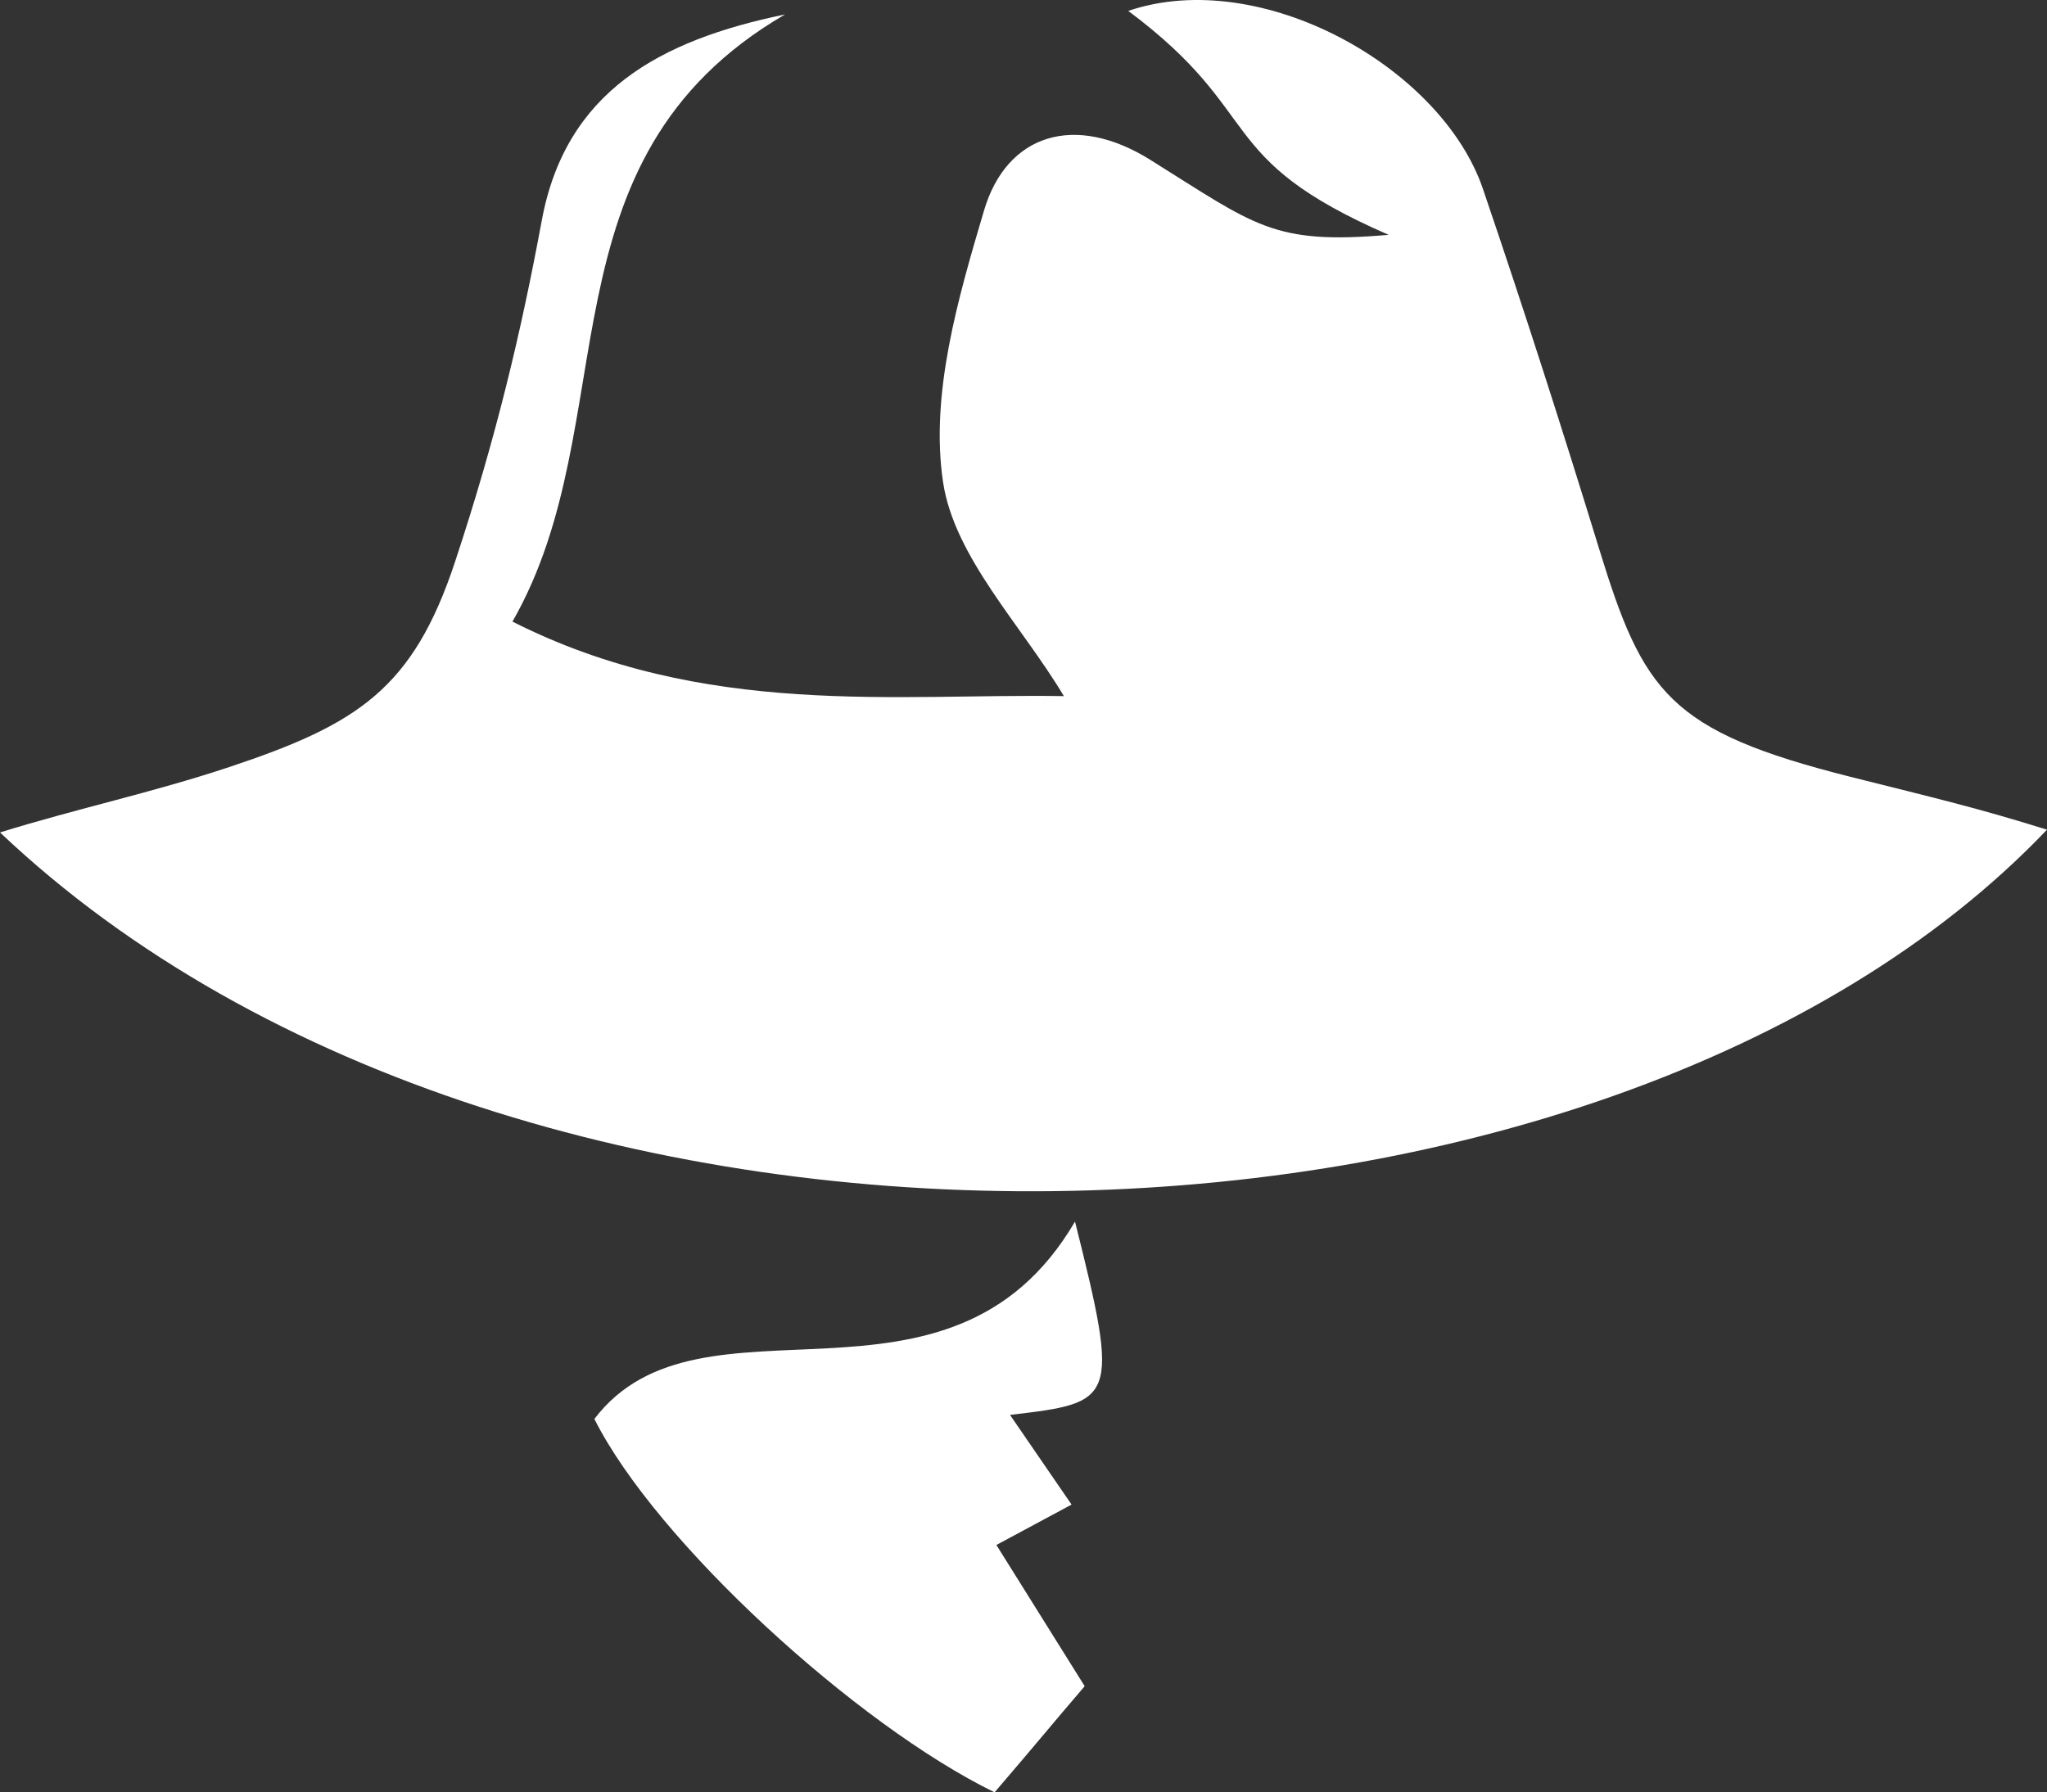 <svg version="1.1" id="图层_1" x="0px" y="0px" width="119.254px" height="104.438px" viewBox="0 0 119.254 104.438" enable-background="new 0 0 119.254 104.438" xml:space="preserve" xmlns="http://www.w3.org/2000/svg" xmlns:xlink="http://www.w3.org/1999/xlink" xmlns:xml="http://www.w3.org/XML/1998/namespace">
  <rect x="0" y="0" width="119.254" height="104.438" fill="#333333" stroke="none"/>
  <path fill="#FFFFFF" d="M62.628,71.181c2.63,10.478,2.356,10.543-3.787,11.264c1.119,1.635,2.22,3.24,3.586,5.226
	c-1.657,0.891-3.277,1.762-4.379,2.354c1.614,2.584,3.127,5.006,5.144,8.229c-2.092,2.438-2.373,2.828-5.249,6.184
	c-8.067-3.937-19.749-14.637-23.315-21.756C40.84,74.509,55.29,83.709,62.628,71.181z M119.254,48.345
	c-4.176-1.301-6.365-1.801-11.441-3.078C97.23,42.601,95.73,40.351,93.165,31.989c-2.146-6.993-4.36-13.894-6.769-20.972
	C83.982,3.913,73.452-1.988,65.729,0.635c8.107,6.049,4.836,8.549,15.17,13.049c-6.75,0.584-7.729-0.528-13.895-4.377
	c-4.383-2.736-8.352-1.506-9.675,2.953c-1.527,5.146-3.147,10.715-2.391,15.818c0.65,4.384,4.592,8.376,7.042,12.485
	c-9.692-0.166-20.954,1.313-32.125-4.343C36.53,24.565,31.173,9.319,45.733,0.842C38.396,2.35,32.949,5.358,31.562,12.85
	c-1.211,6.541-2.666,12.666-5.043,19.858c-2.454,7.431-5.68,9.491-13.123,11.974c-4.5,1.5-8.844,2.412-13.396,3.824
	C30.527,77.433,93.5,75.367,119.254,48.345z" class="color c1"/>
</svg>